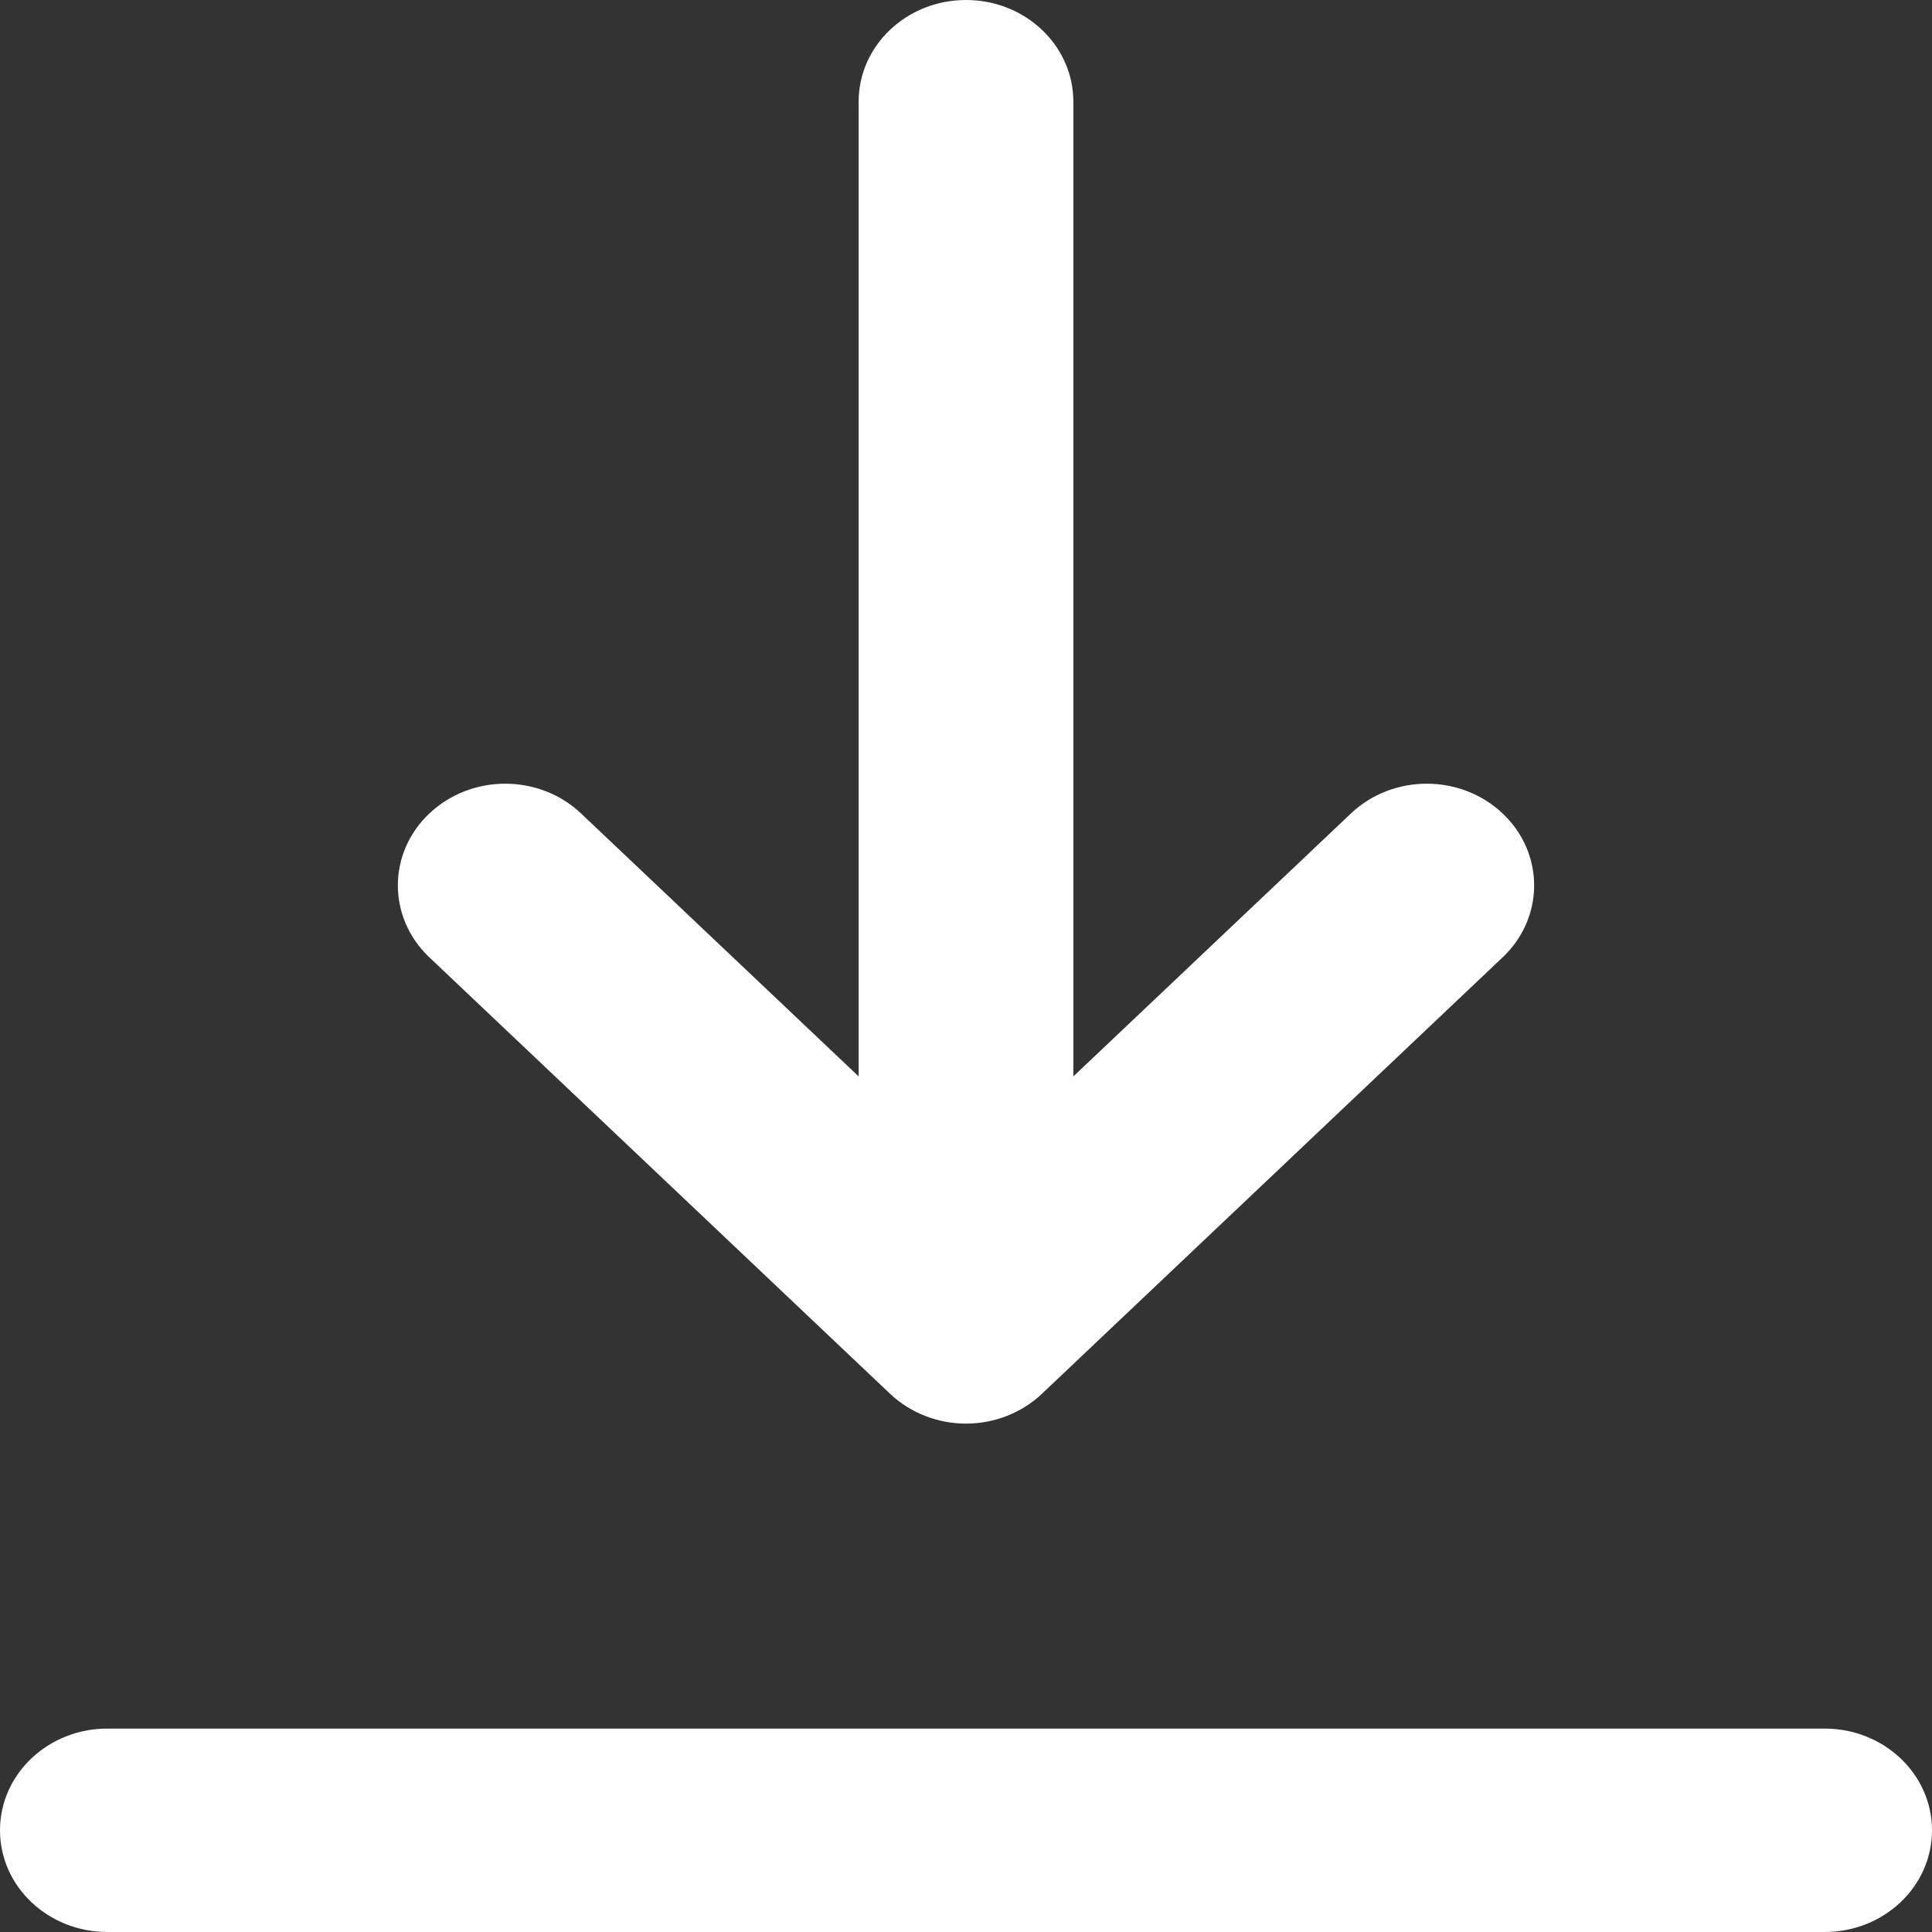 <svg width="14" height="14" viewBox="0 0 14 14" xmlns="http://www.w3.org/2000/svg" fill="#ffffff">
<rect x="0" y="0" width="14" height="14" fill="#333333" stroke="none"/>
<path d="M9.789 5.895L7.778 7.8V0.737C7.778 0.711 7.776 0.686 7.774 0.662C7.734 0.29 7.403 0 7 0C6.57 0 6.222 0.33 6.222 0.737V7.8L4.211 5.895C3.907 5.607 3.415 5.607 3.111 5.895C2.807 6.183 2.807 6.649 3.111 6.937L6.45 10.1C6.596 10.238 6.794 10.316 7 10.316C7.206 10.316 7.404 10.238 7.55 10.1L10.889 6.937C10.927 6.901 10.96 6.862 10.989 6.821C11.188 6.535 11.155 6.147 10.889 5.895C10.585 5.607 10.093 5.607 9.789 5.895Z"/>
<path d="M0 13.263C0 12.856 0.348 12.526 0.778 12.526H13.222C13.652 12.526 14 12.856 14 13.263C14 13.67 13.652 14 13.222 14H0.778C0.348 14 0 13.67 0 13.263Z"/>
</svg>